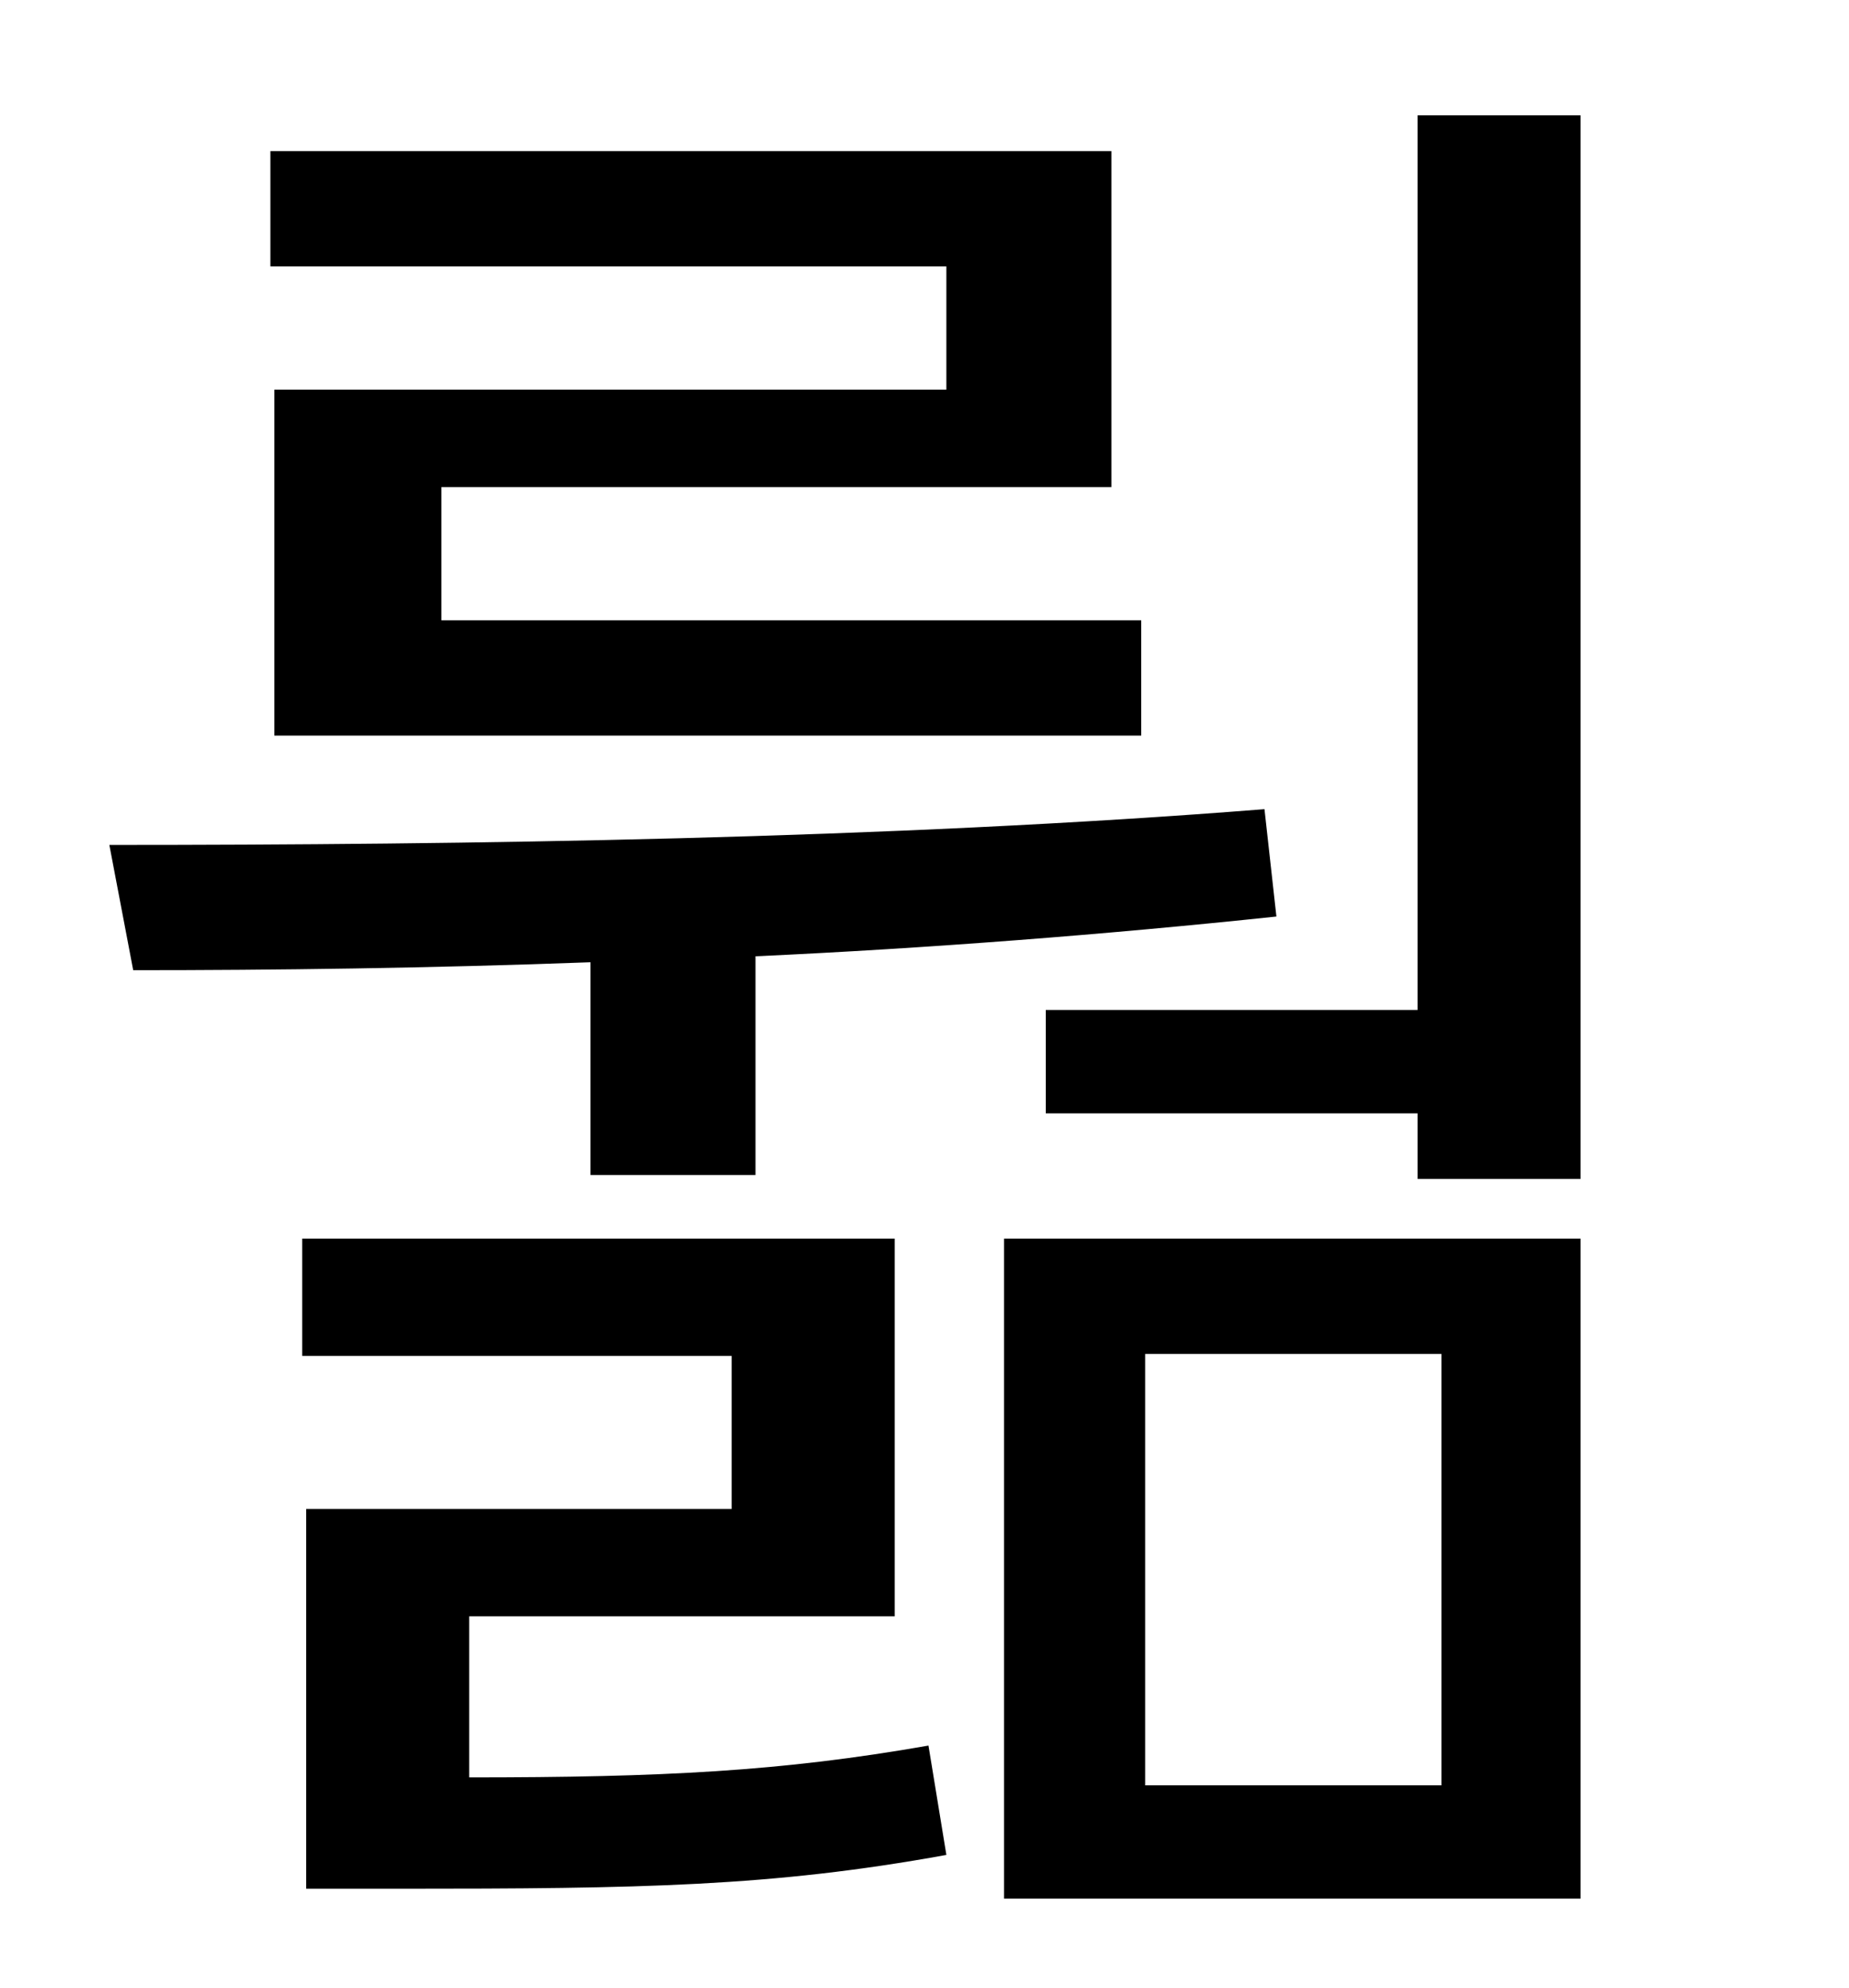 <?xml version="1.0" standalone="no"?>
<!DOCTYPE svg PUBLIC "-//W3C//DTD SVG 1.1//EN" "http://www.w3.org/Graphics/SVG/1.1/DTD/svg11.dtd" >
<svg xmlns="http://www.w3.org/2000/svg" xmlns:xlink="http://www.w3.org/1999/xlink" version="1.1" viewBox="-10 0 930 1000">
   <path fill="currentColor"
d="M466 196v-62h-340v-58h423v169h-337v67h352v58h-436v-174h338zM287 591v-107c-81 3 -159 4 -230 4l-12 -63c179 0 392 -3 581 -18l6 54c-85 9 -175 16 -262 20v110h-83zM226 813v81c97 0 157 -3 231 -16l9 55c-88 16 -154 17 -275 17h-47v-191h214v-77h-216v-59h298v190
h-214zM566 681v217h149v-217h-149zM495 955v-332h290v332h-290zM703 58h82v535h-82v-33h-187v-52h187v-450z" />
</svg>
